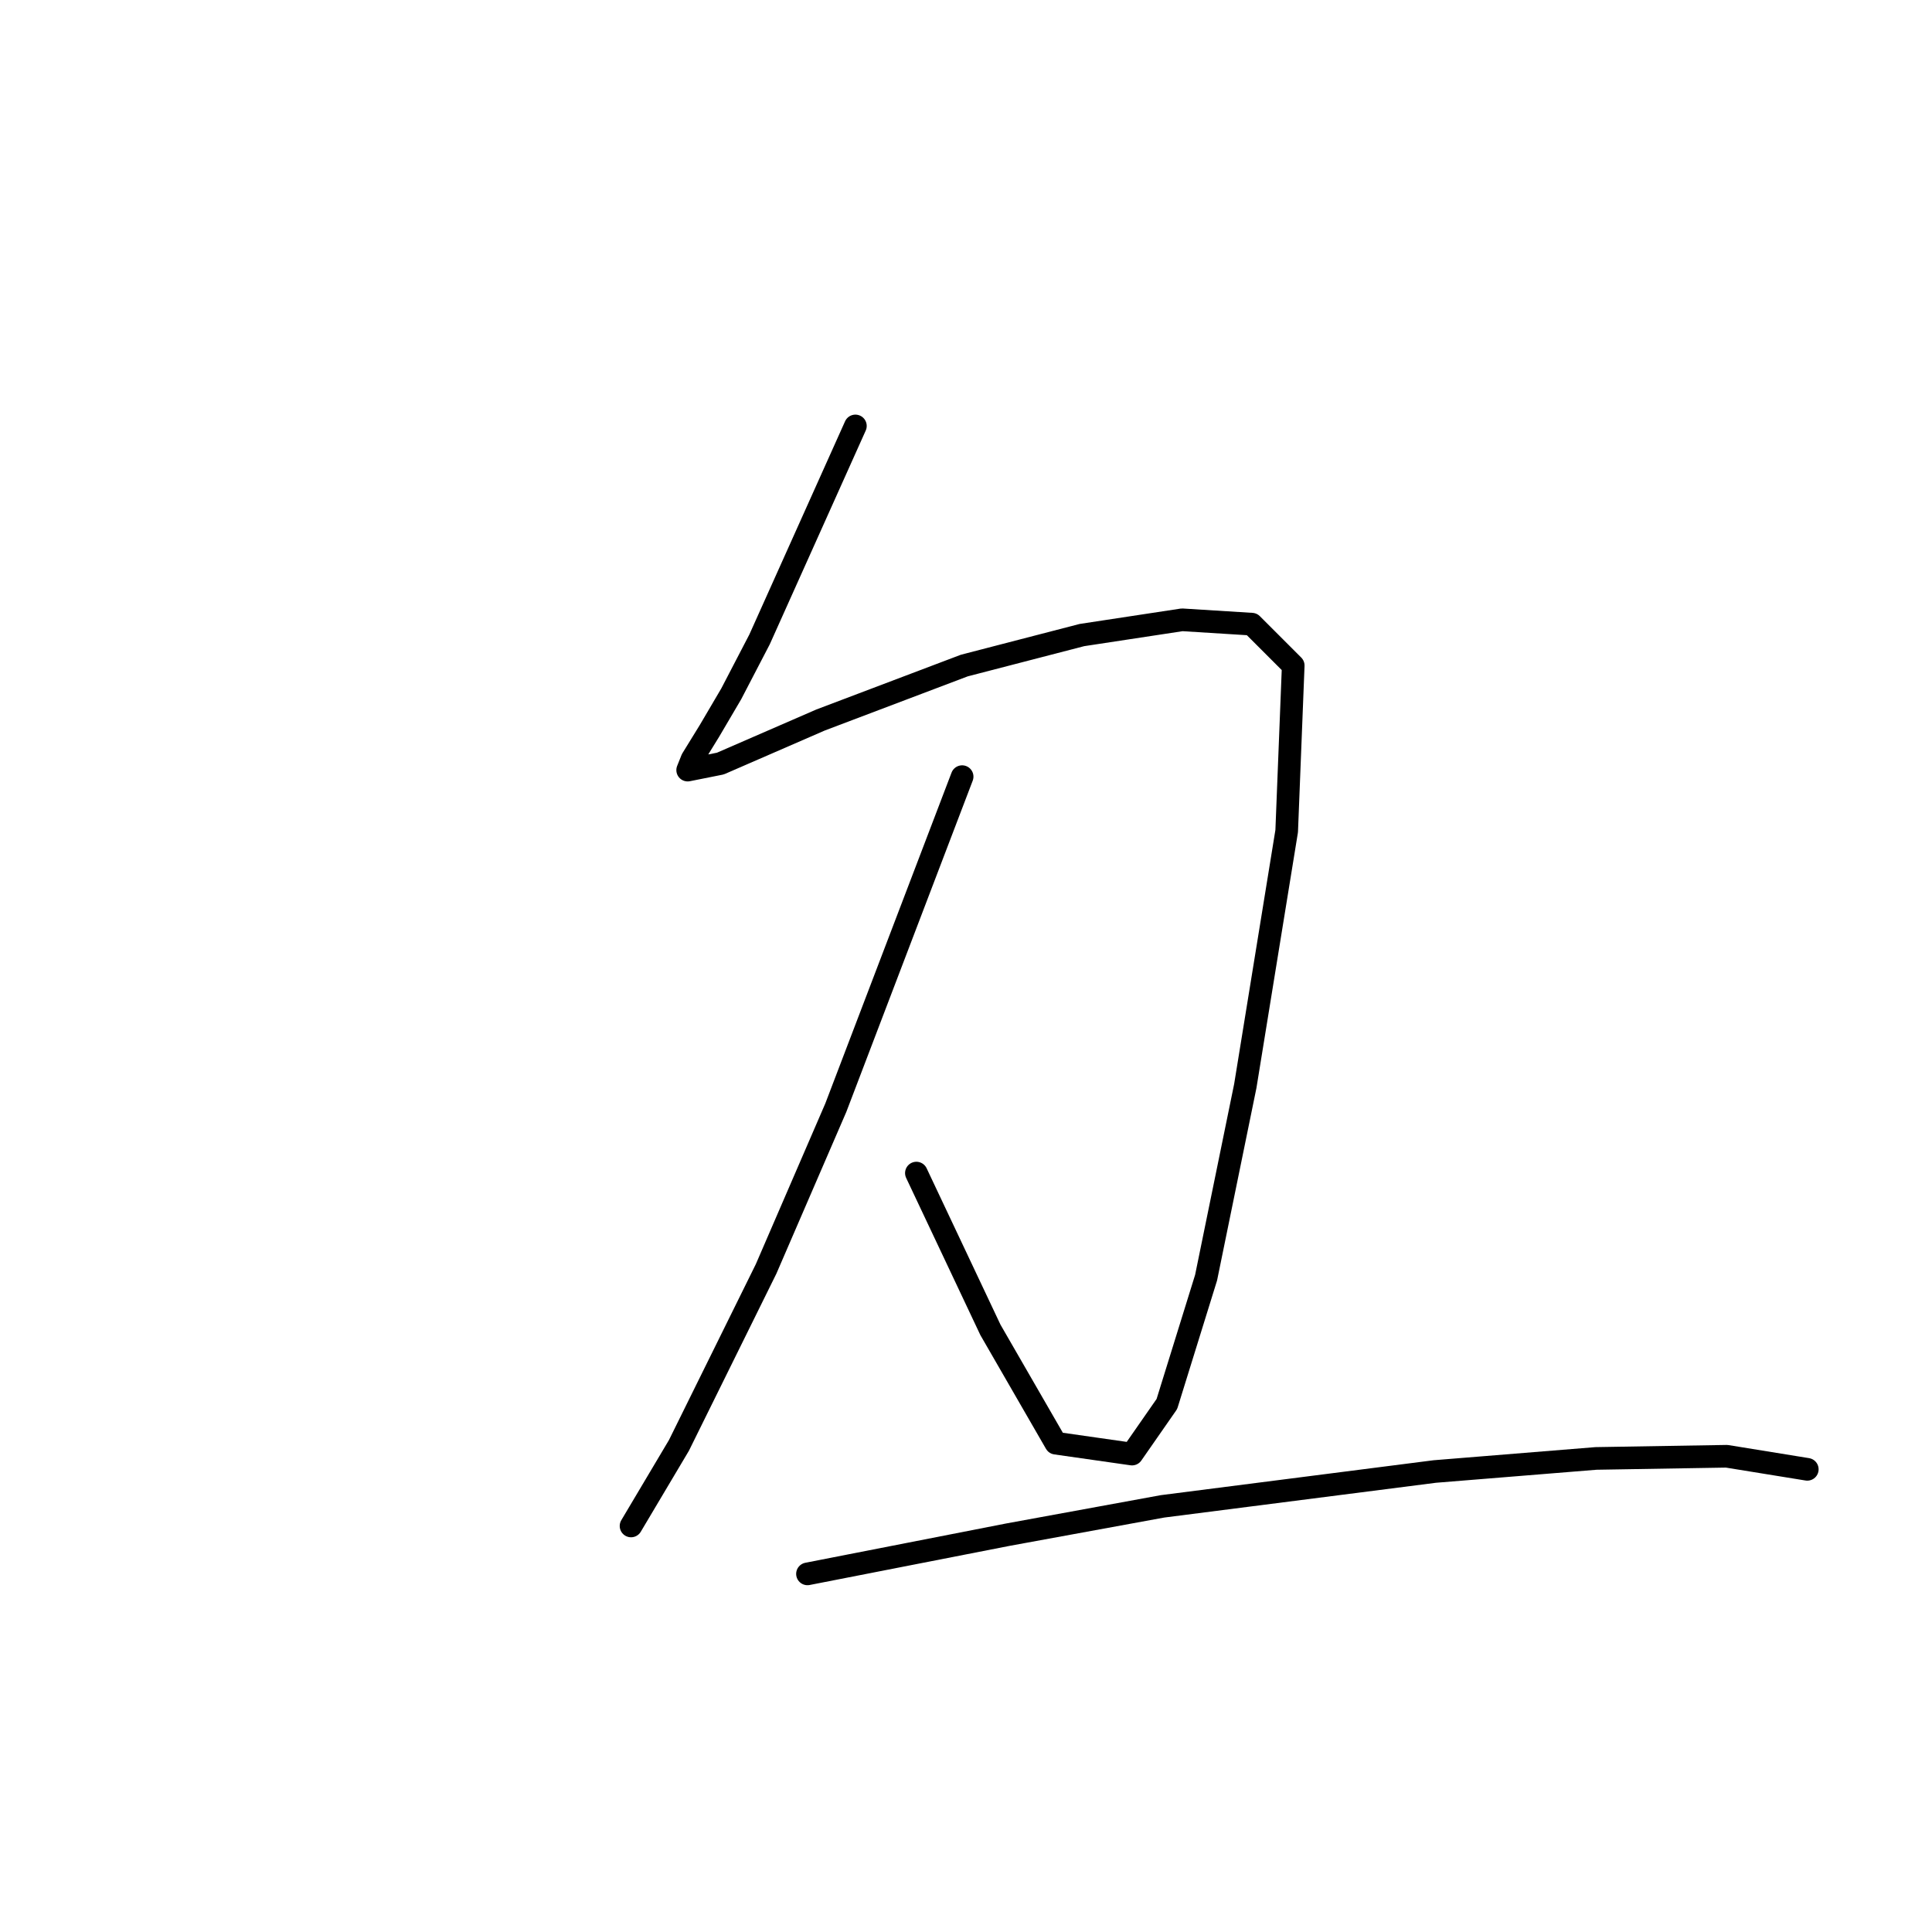 <?xml version="1.0" standalone="no"?>
    <svg width="256" height="256" xmlns="http://www.w3.org/2000/svg" version="1.1">
    <polyline stroke="black" stroke-width="3" stroke-linecap="round" fill="transparent" stroke-linejoin="round" points="113.344 56.44 106.995 70.583 100.645 84.726 96.892 91.941 94.006 96.848 91.697 100.6 91.12 102.043 95.449 101.178 108.726 95.405 127.776 88.189 143.362 84.148 156.639 82.128 165.875 82.705 171.359 88.189 170.493 110.125 165.009 143.895 159.814 169.294 154.618 186.035 150 192.673 139.898 191.23 131.239 176.221 121.426 155.44 121.426 155.44 " />
        <polyline stroke="black" stroke-width="3" stroke-linecap="round" fill="transparent" stroke-linejoin="round" points="127.487 102.909 119.117 124.845 110.747 146.781 101.511 168.14 89.965 191.519 83.616 202.198 83.616 202.198 " />
        <polyline stroke="black" stroke-width="3" stroke-linecap="round" fill="transparent" stroke-linejoin="round" points="106.995 208.548 120.271 205.95 133.548 203.352 154.041 199.6 190.12 194.982 211.478 193.25 228.796 192.962 239.475 194.693 239.475 194.693 " />
        </svg>